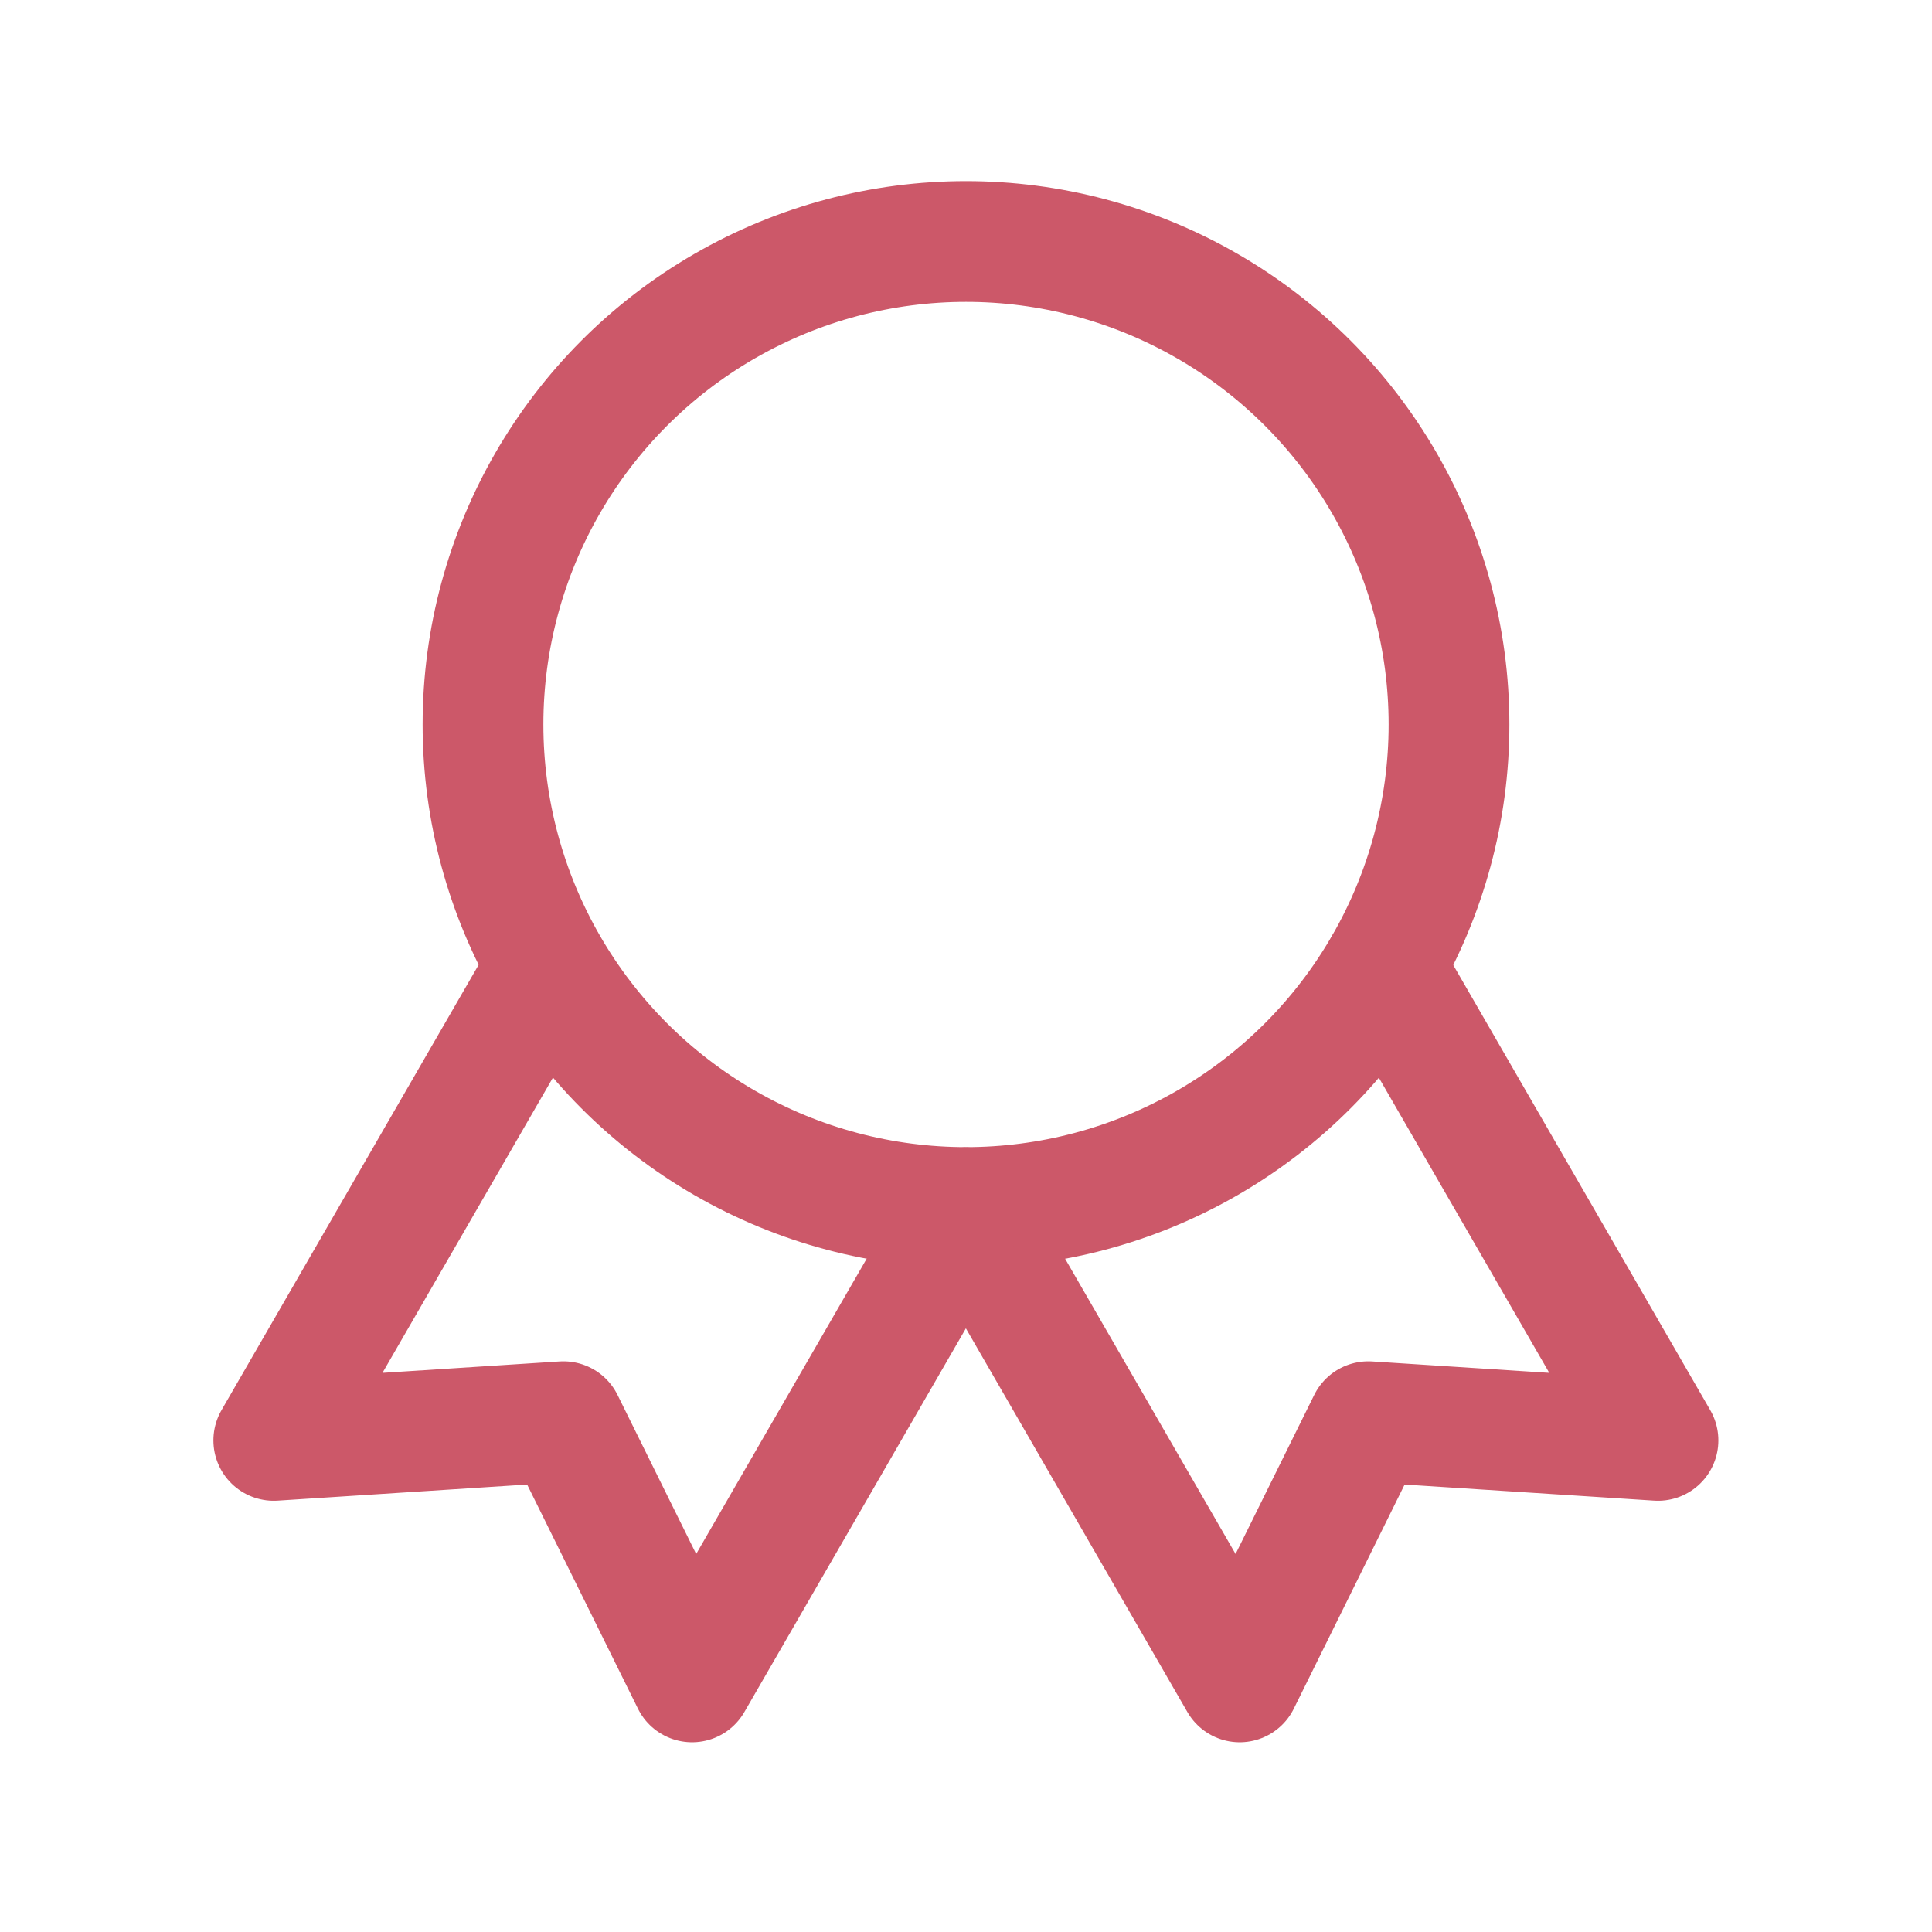 <svg width="24" height="24" viewBox="0 0 24 24" fill="none" xmlns="http://www.w3.org/2000/svg">
<circle cx="12" cy="9" r="6" stroke="#CC5869" stroke-width="1.5" stroke-linecap="round" stroke-linejoin="round"/>
<path d="M12 15.004L15.4 20.893L16.998 17.661L20.596 17.893L17.196 12.004" stroke="#CC5869" stroke-width="1.5" stroke-linecap="round" stroke-linejoin="round"/>
<path d="M6.801 12.004L3.401 17.893L6.999 17.661L8.597 20.893L11.997 15.004" stroke="#CC5869" stroke-width="1.5" stroke-linecap="round" stroke-linejoin="round"/>
</svg>
